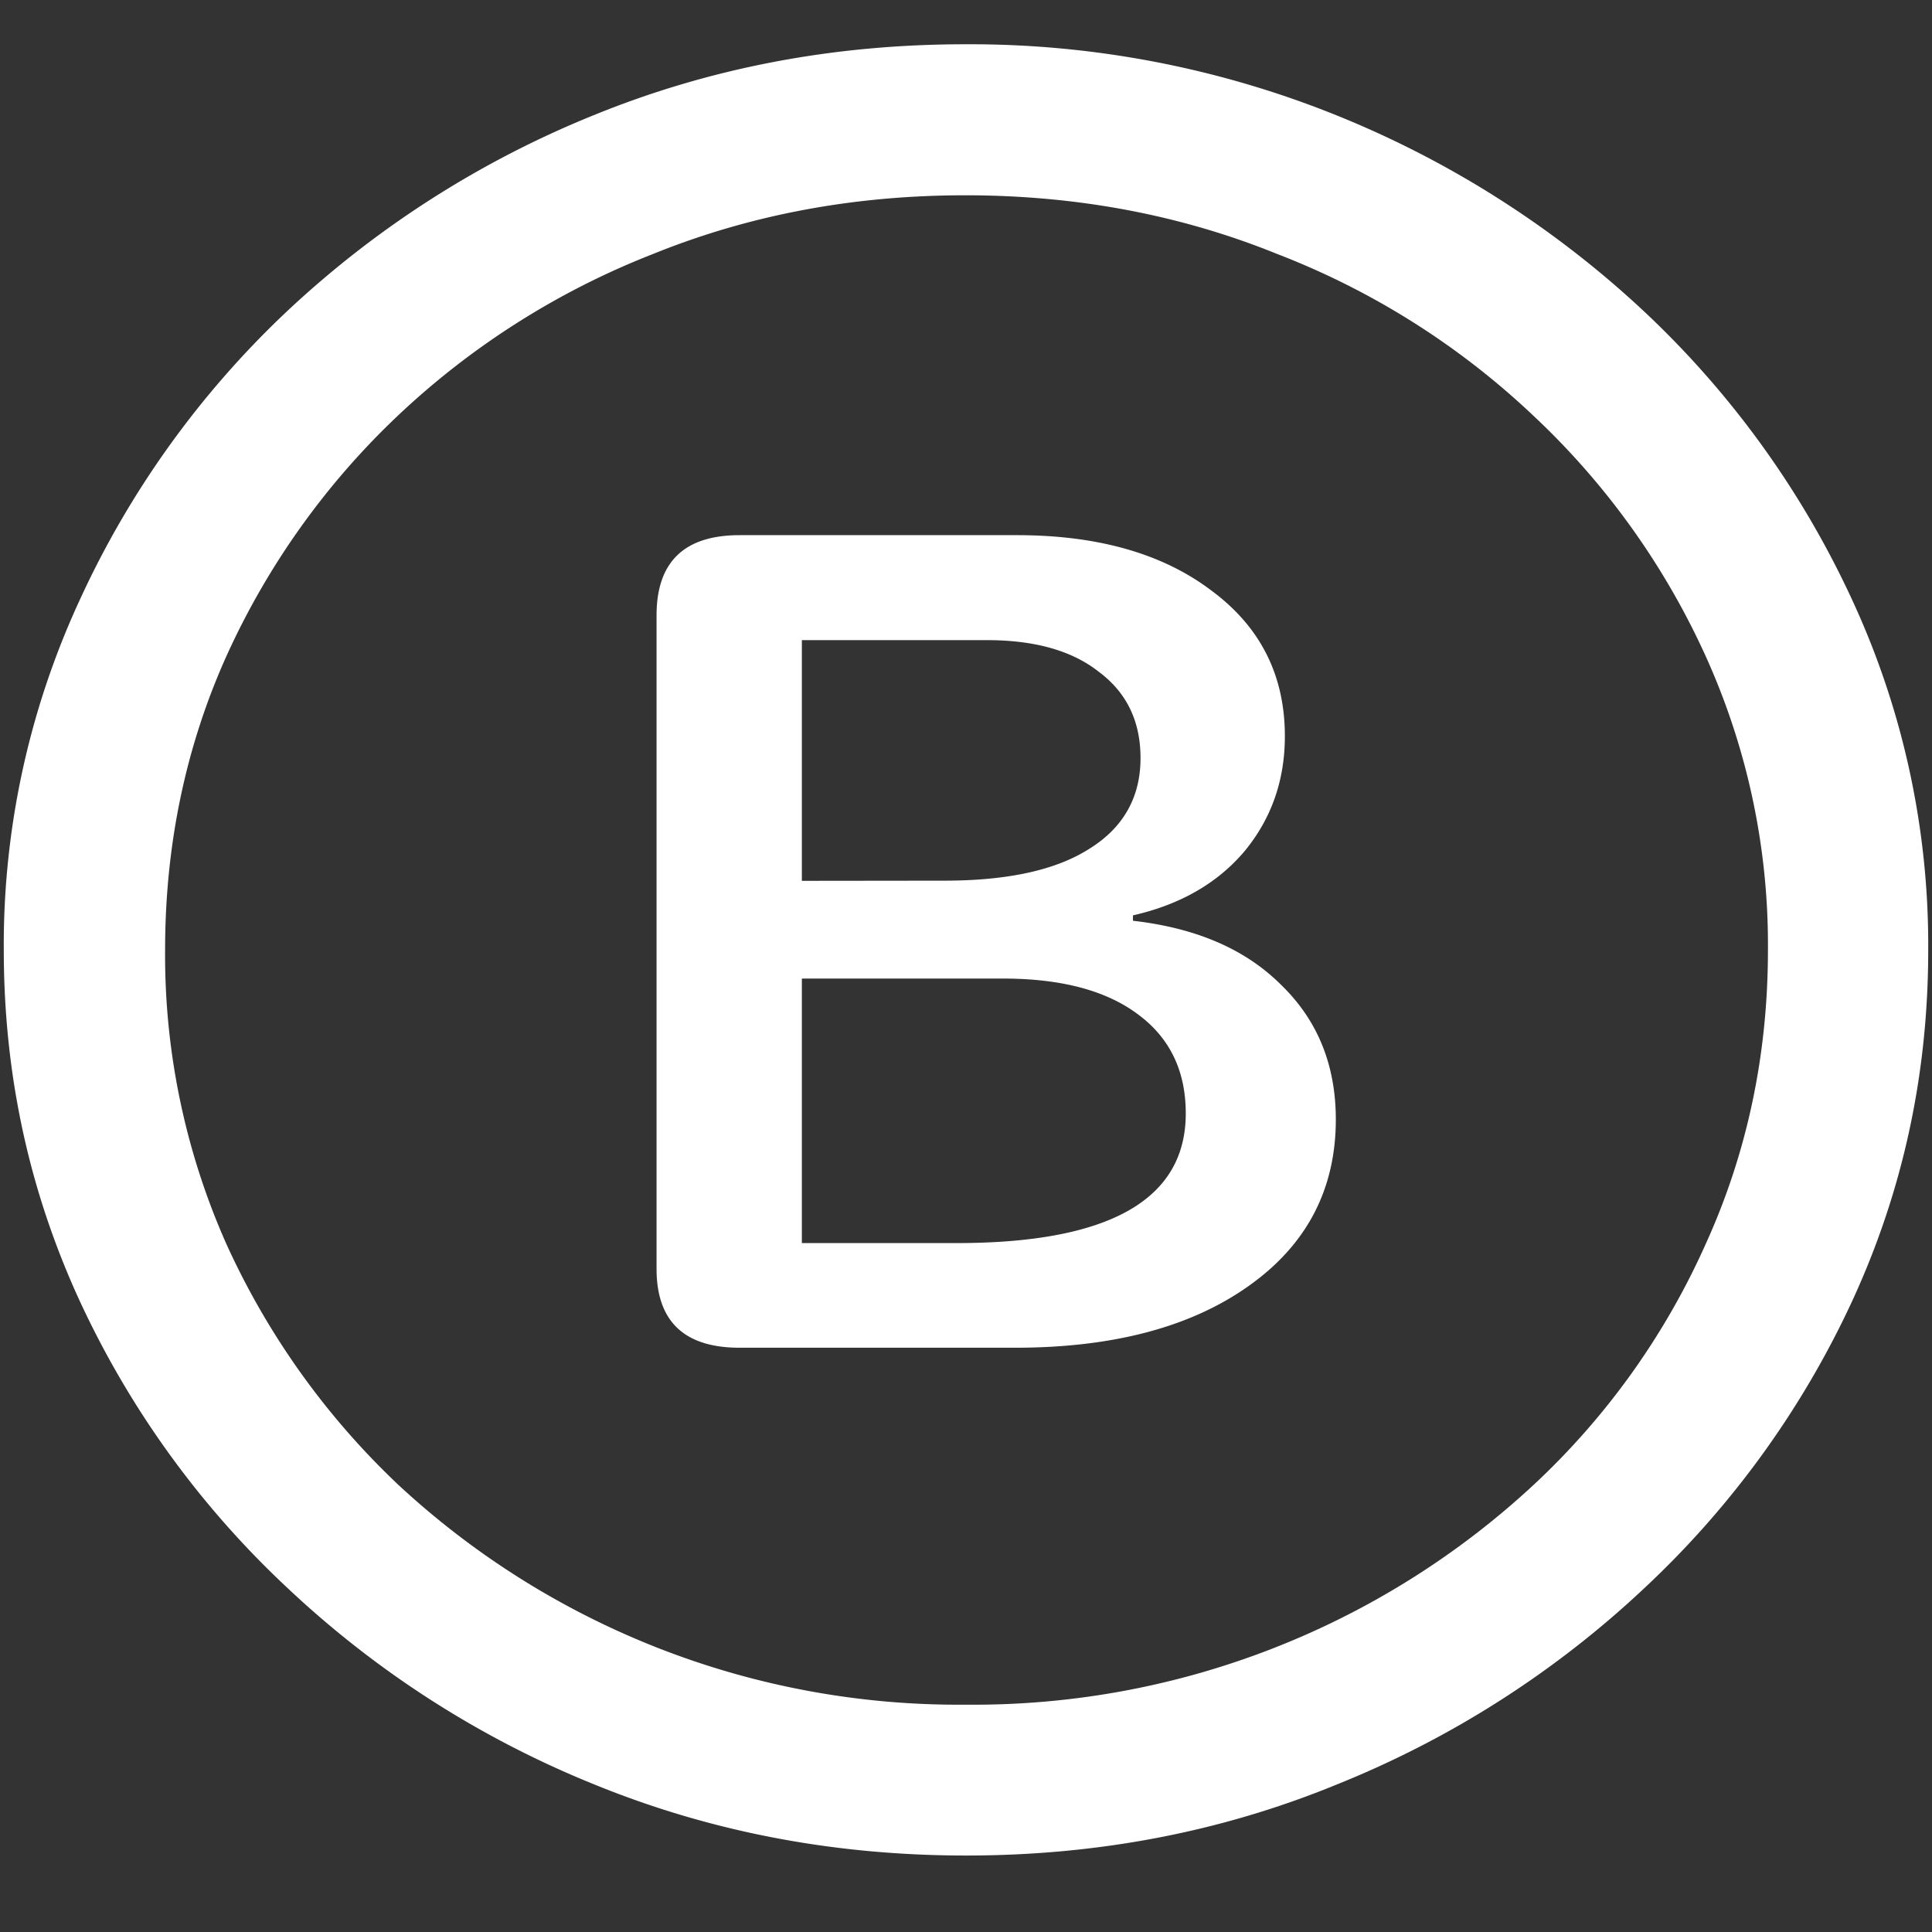 <svg xmlns="http://www.w3.org/2000/svg" width="24" height="24"><rect width="100%" height="100%" fill="#333333" stroke="none"/><path style="stroke:none;fill-rule:nonzero;fill:#fff;fill-opacity:1" d="M12 23.05c1.633 0 3.168-.292 4.605-.882a12.22 12.22 0 0 0 3.82-2.438 11.467 11.467 0 0 0 2.59-3.582c.626-1.363.938-2.808.938-4.347a10.2 10.2 0 0 0-.937-4.332 11.53 11.53 0 0 0-2.59-3.598 12.361 12.361 0 0 0-3.82-2.437A12.166 12.166 0 0 0 11.987.55c-1.633 0-3.172.293-4.617.883A12.307 12.307 0 0 0 3.562 3.87 11.523 11.523 0 0 0 .985 7.465 10.2 10.2 0 0 0 .047 11.8c0 1.539.312 2.984.937 4.347a11.467 11.467 0 0 0 2.59 3.582 12.236 12.236 0 0 0 3.809 2.438c1.445.59 2.984.883 4.617.883Zm0-1.874a10.222 10.222 0 0 1-7.055-2.734 9.548 9.548 0 0 1-2.133-2.989 8.83 8.83 0 0 1-.761-3.652c0-1.301.254-2.52.761-3.649A9.52 9.52 0 0 1 4.946 5.16 9.82 9.82 0 0 1 8.11 3.156c1.204-.488 2.496-.73 3.88-.73 1.382 0 2.675.242 3.878.73a9.701 9.701 0 0 1 3.176 2.004 9.432 9.432 0 0 1 2.145 2.992 8.685 8.685 0 0 1 .773 3.649c0 1.3-.258 2.52-.773 3.652a9.22 9.22 0 0 1-2.133 2.988A10.222 10.222 0 0 1 12 21.176Zm-2.813-4.434h3.422c1.211 0 2.176-.254 2.895-.762.726-.511 1.09-1.203 1.09-2.074 0-.676-.227-1.234-.68-1.672-.445-.445-1.059-.707-1.84-.796v-.067c.586-.133 1.047-.398 1.383-.793.336-.406.504-.883.504-1.433 0-.758-.305-1.36-.914-1.81-.602-.456-1.406-.687-2.414-.687H9.188c-.688 0-1.032.332-1.032.997v8.117c0 .652.344.98 1.031.98Zm.774-5.8V7.952h2.297c.594 0 1.058.129 1.394.395.344.257.516.613.516 1.07 0 .484-.211.863-.633 1.125-.414.266-1.015.398-1.805.398Zm0 4.5v-3.286h2.496c.719 0 1.277.145 1.676.442.398.293.597.703.597 1.234 0 1.07-.949 1.61-2.847 1.61Zm0 0"/></svg>